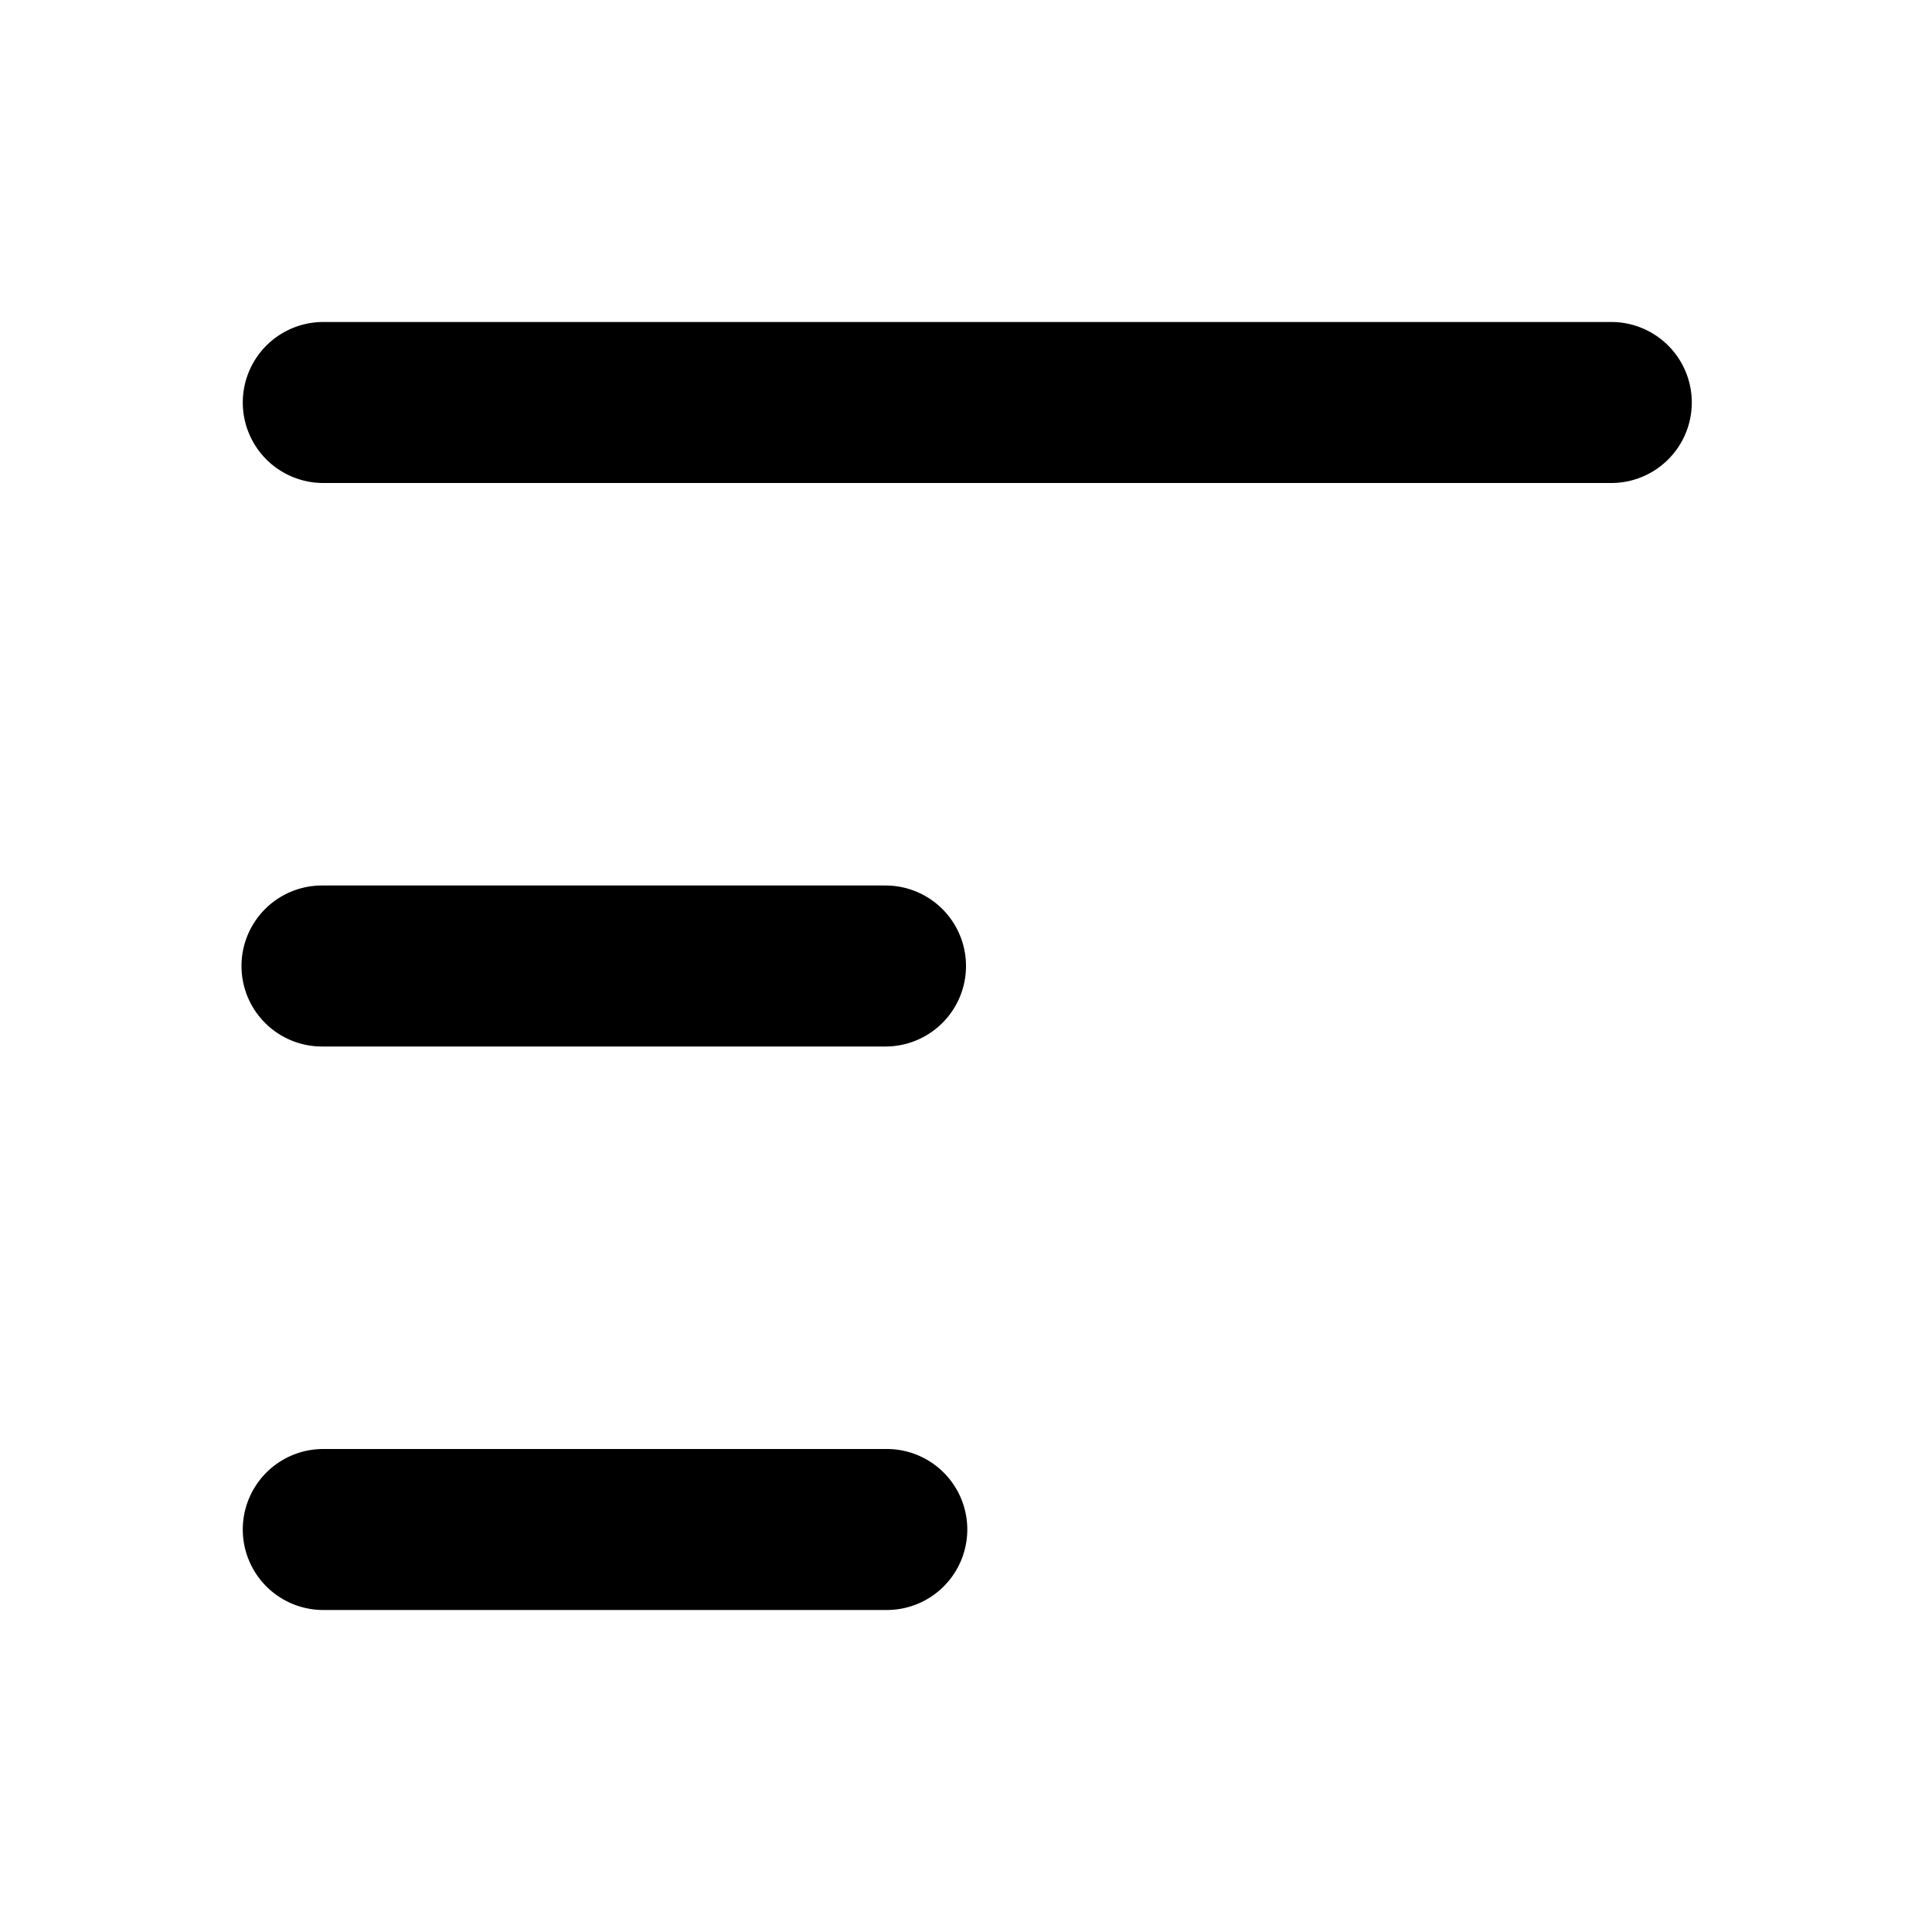 <svg xmlns="http://www.w3.org/2000/svg" width="24" height="24" fill="none" viewBox="0 0 24 24"><path fill="#313234" d="M3.016 5a1 1 0 0 0 1 1h16a1 1 0 1 0 0-2h-16a1 1 0 0 0-1 1M3 12a1 1 0 0 0 1 1h7a1 1 0 1 0 0-2H4a1 1 0 0 0-1 1M12.016 19a1 1 0 0 1-1 1h-7a1 1 0 1 1 0-2h7a1 1 0 0 1 1 1" style="fill:#313234;fill:color(display-p3 .192 .196 .204);fill-opacity:1"/></svg>